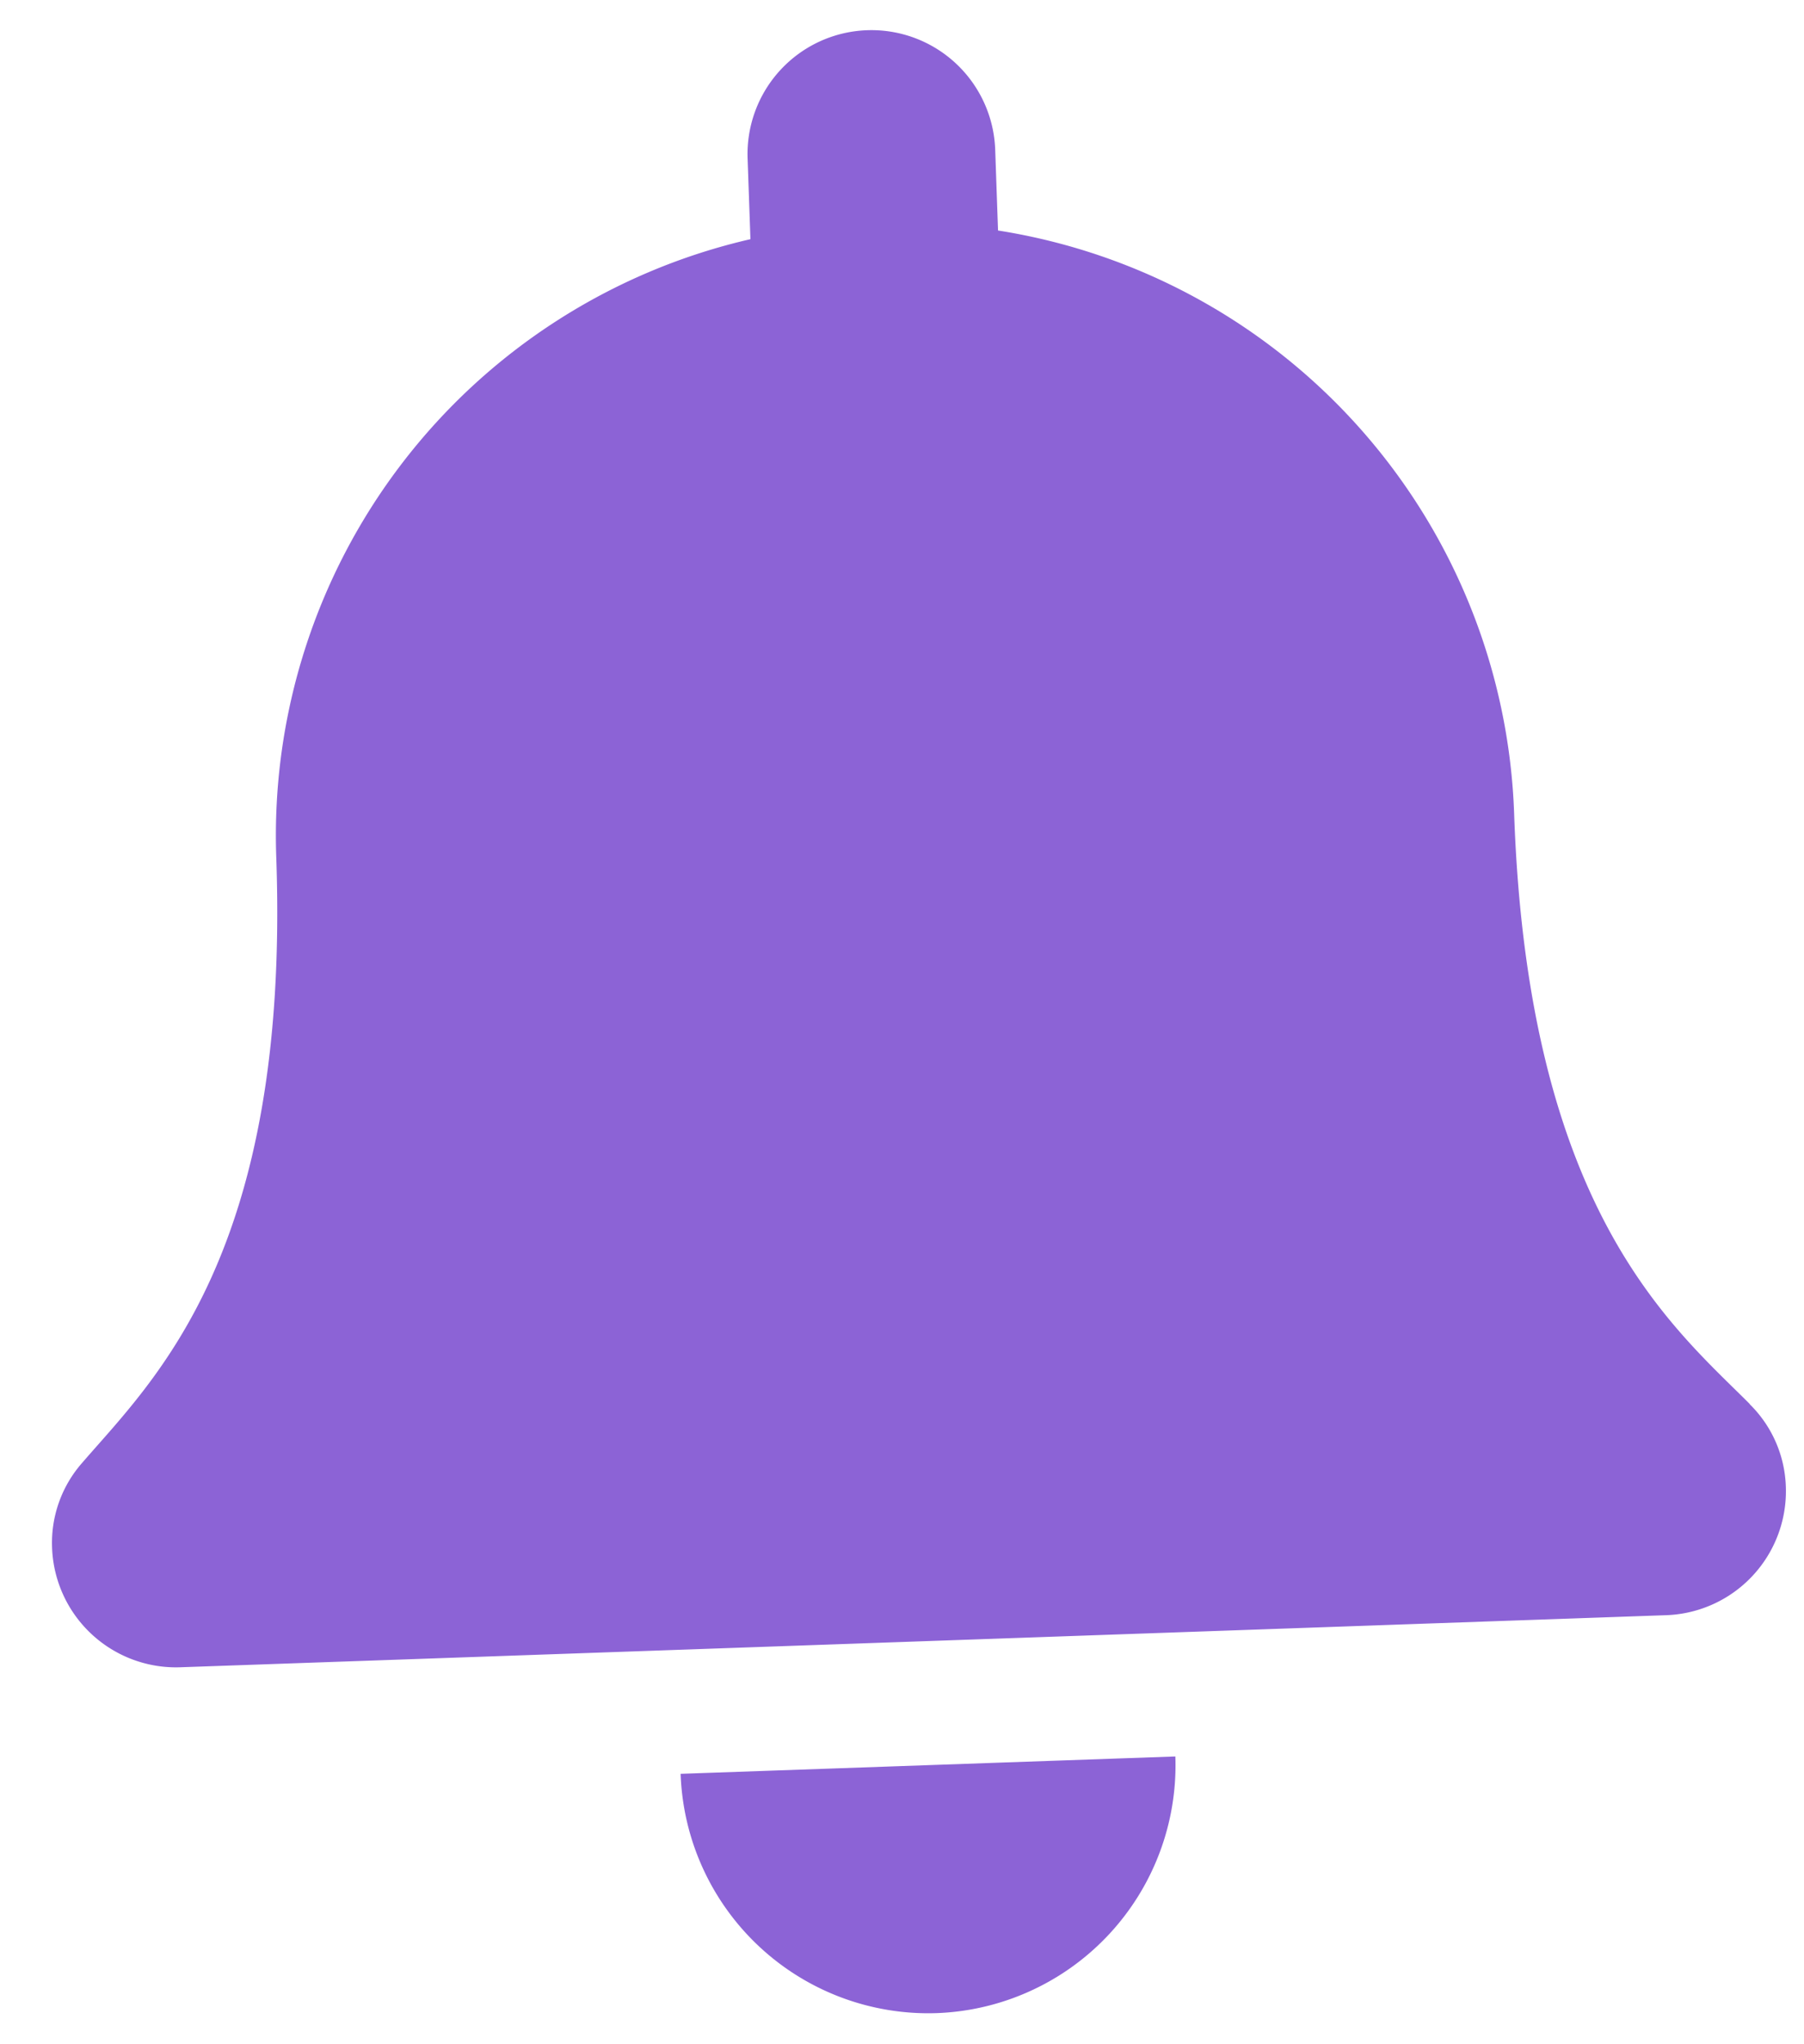 <svg xmlns="http://www.w3.org/2000/svg" width="15.409" height="17.452" viewBox="0 0 15.409 17.452">
  <path id="Icon_awesome-bell" data-name="Icon awesome-bell" d="M7.413,16.945A2.118,2.118,0,0,0,9.53,14.826H5.3A2.118,2.118,0,0,0,7.413,16.945Zm7.128-4.955c-.639-.687-1.836-1.721-1.836-5.106A5.226,5.226,0,0,0,8.472,1.749v-.69a1.058,1.058,0,1,0-2.117,0v.69A5.226,5.226,0,0,0,2.121,6.884c0,3.386-1.2,4.419-1.836,5.106A1.034,1.034,0,0,0,0,12.708a1.06,1.06,0,0,0,1.062,1.059h12.7a1.06,1.06,0,0,0,1.062-1.059,1.033,1.033,0,0,0-.285-.718Z" transform="matrix(0.999, -0.035, 0.035, 0.999, 0, 0.517)" fill="#8c63d6"/>
</svg>
